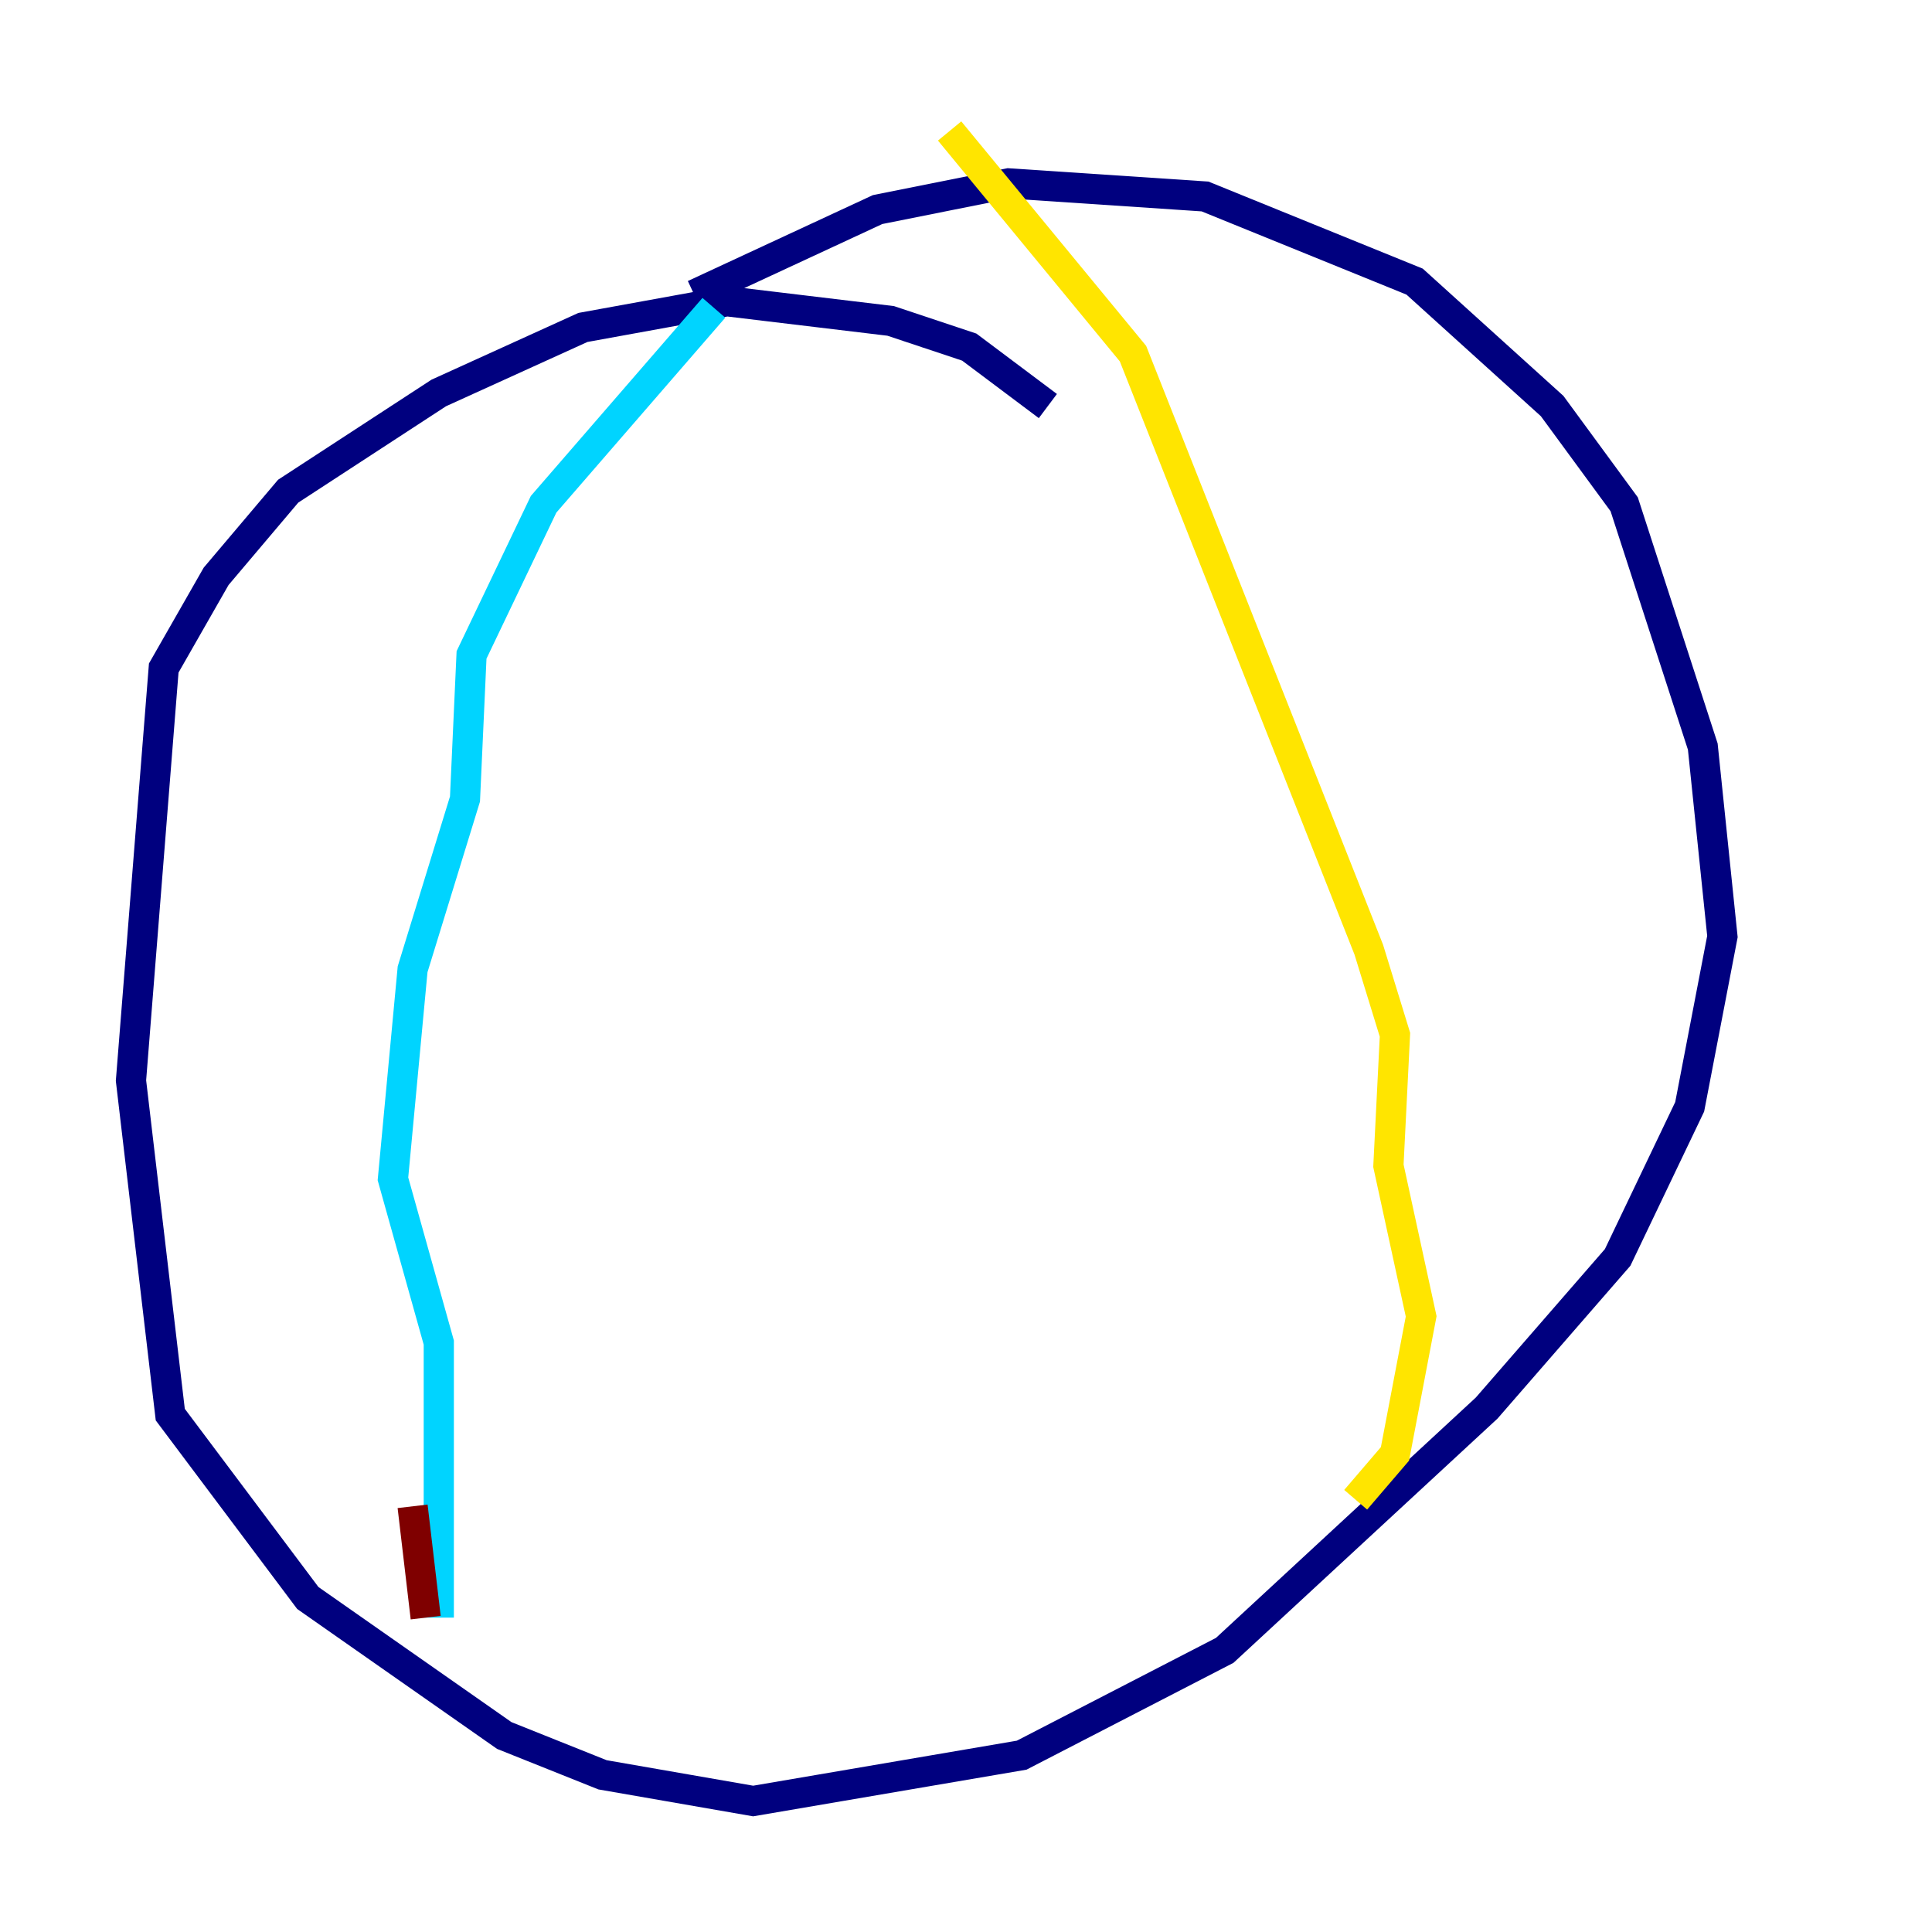 <?xml version="1.0" encoding="utf-8" ?>
<svg baseProfile="tiny" height="128" version="1.2" viewBox="0,0,128,128" width="128" xmlns="http://www.w3.org/2000/svg" xmlns:ev="http://www.w3.org/2001/xml-events" xmlns:xlink="http://www.w3.org/1999/xlink"><defs /><polyline fill="none" points="69.424,26.902 64.217,22.997 59.01,21.261 48.163,19.959 38.617,21.695 29.071,26.034 19.091,32.542 14.319,38.183 10.848,44.258 8.678,71.593 11.281,93.722 20.393,105.871 33.41,114.983 39.919,117.586 49.898,119.322 67.688,116.285 81.139,109.342 98.495,93.288 107.173,83.308 111.946,73.329 114.115,62.047 112.814,49.464 107.607,33.41 102.834,26.902 93.722,18.658 79.837,13.017 66.82,12.149 58.142,13.885 45.993,19.525" stroke="#00007f" stroke-width="2" /><polyline fill="none" points="47.295,20.393 36.014,33.41 31.241,43.39 30.807,52.936 27.336,64.217 26.034,78.102 29.071,88.949 29.071,107.173" stroke="#00d4ff" stroke-width="2" /><polyline fill="none" points="62.915,8.678 75.064,23.43 90.685,62.915 92.42,68.556 91.986,77.234 94.156,87.214 92.42,96.325 89.817,99.363" stroke="#ffe500" stroke-width="2" /><polyline fill="none" points="27.336,99.797 28.203,107.173" stroke="#7f0000" stroke-width="2" /></svg>